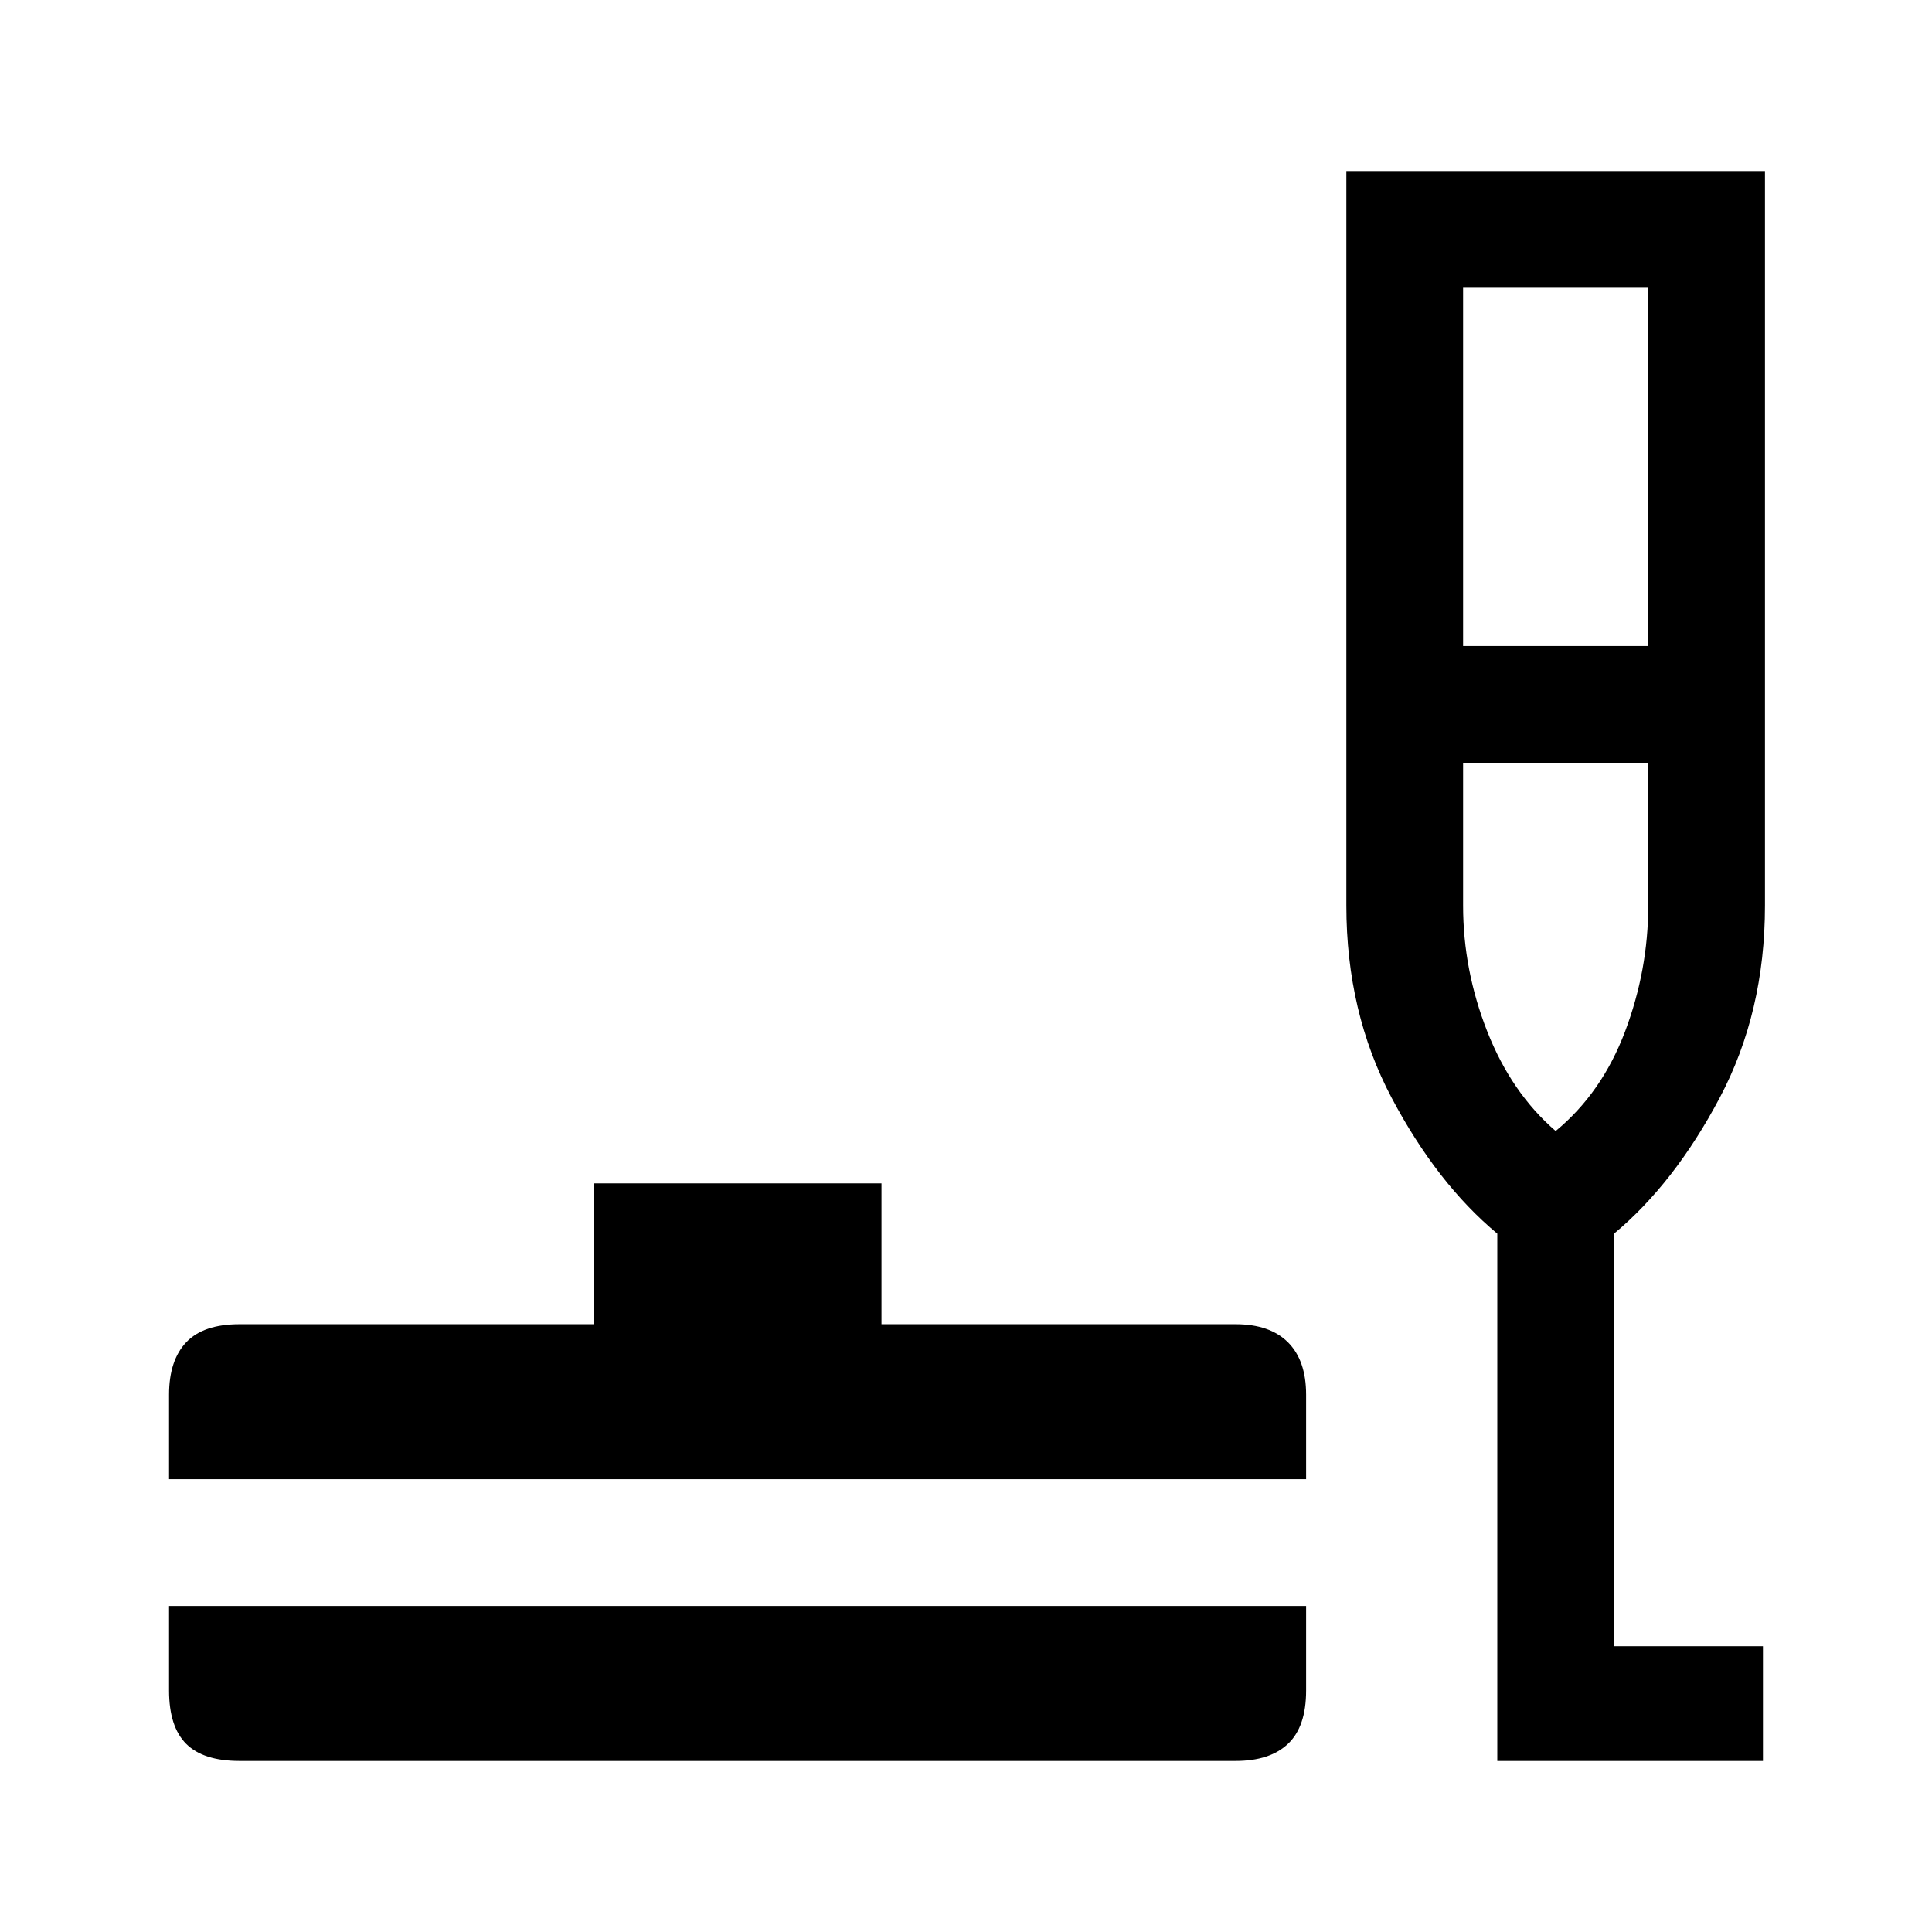 <svg xmlns="http://www.w3.org/2000/svg" height="48" width="48"><path d="M5.95 43.75Q5.05 43.75 4.625 43.325Q4.2 42.9 4.2 42V39.9H32.45V42Q32.45 42.9 32 43.325Q31.55 43.75 30.7 43.75ZM4.2 36.75V34.65Q4.2 33.8 4.625 33.35Q5.05 32.9 5.95 32.9H14.75V29.4H21.9V32.9H30.7Q31.55 32.9 32 33.35Q32.45 33.8 32.45 34.65V36.75ZM37.2 43.75V30.65Q35.7 29.4 34.575 27.275Q33.45 25.15 33.45 22.5V4.25H43.85V22.5Q43.85 25.15 42.725 27.275Q41.6 29.4 40.1 30.65V40.9H43.8V43.75ZM36.35 16.05H40.95V7.15H36.35ZM38.65 28.1Q39.8 27.15 40.375 25.625Q40.95 24.1 40.95 22.5V18.95H36.35V22.5Q36.35 24.1 36.95 25.625Q37.55 27.15 38.65 28.1ZM38.65 28.1Q38.65 28.1 38.65 28.1Q38.65 28.1 38.65 28.1Q38.65 28.1 38.65 28.1Q38.65 28.1 38.65 28.1Z"/></svg>